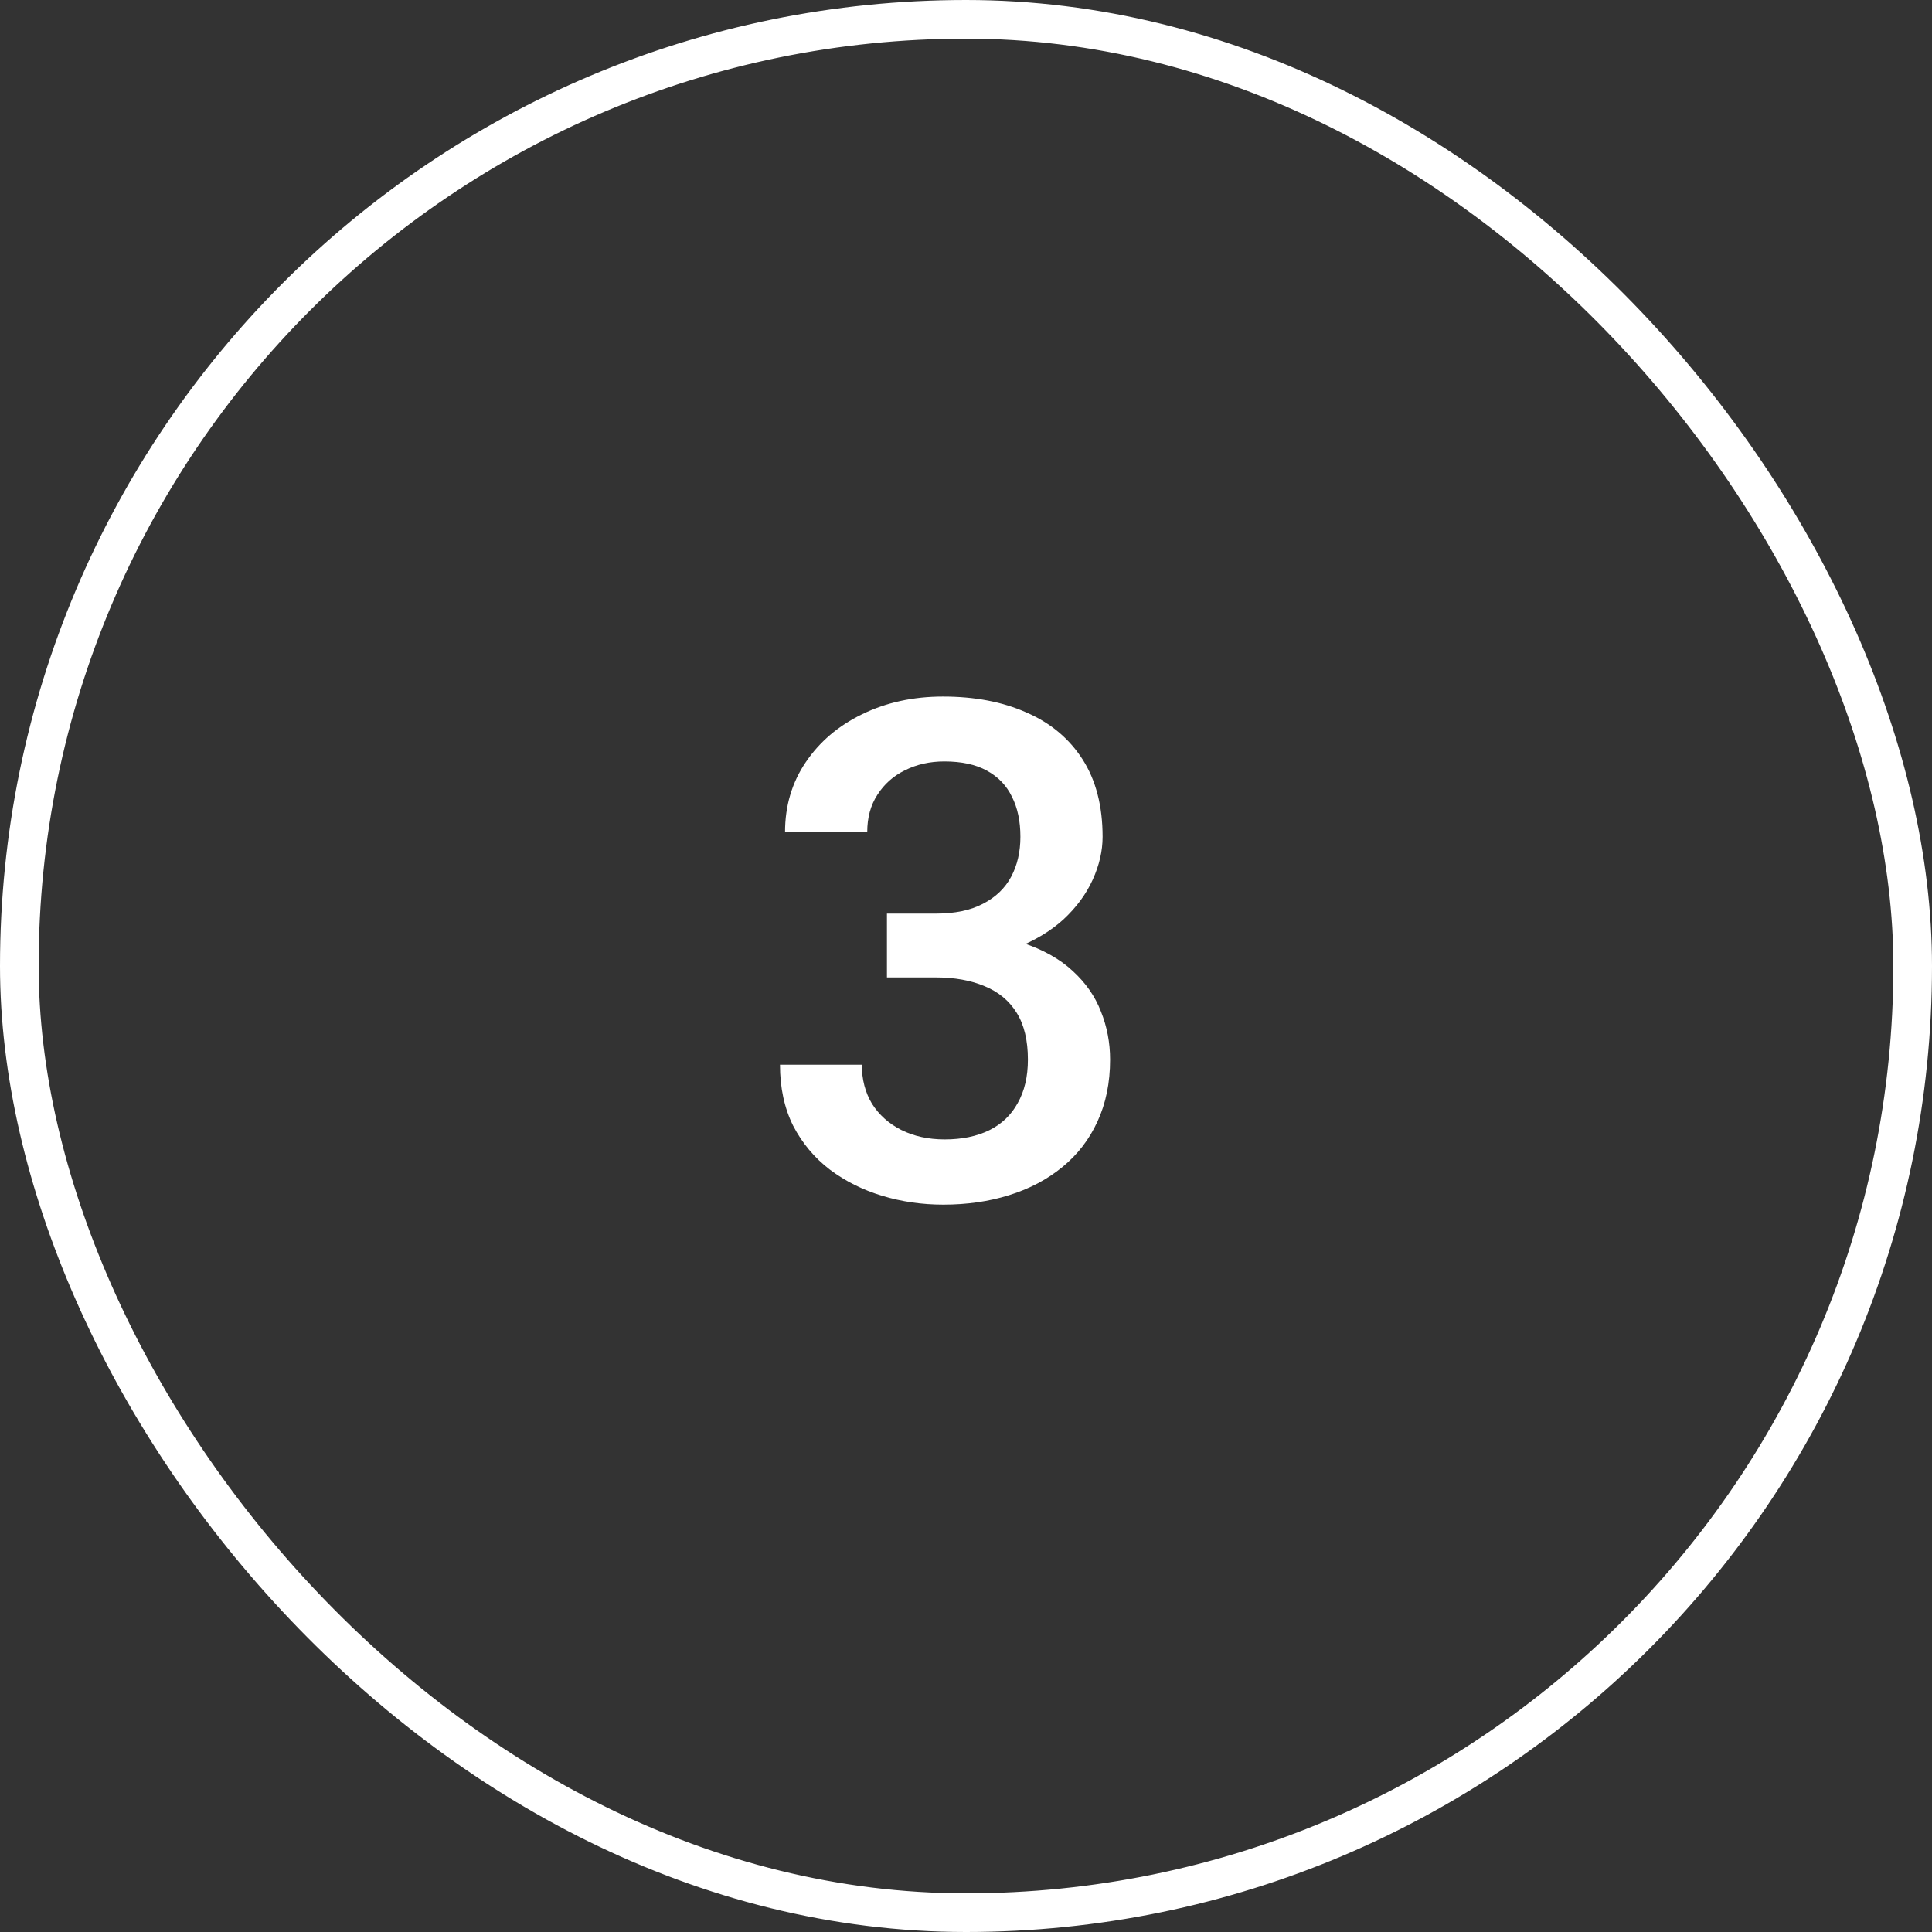 <svg xmlns="http://www.w3.org/2000/svg" width="50" height="50" viewBox="0 0 50 50" fill="none"><rect x="0" y="0" width="50" height="50" fill="#333333" stroke="none"/><rect x="0.5" y="0.5" width="49" height="49" rx="24.5" stroke="white"></rect><path d="M22.954 23.644H24.22C24.712 23.644 25.119 23.559 25.441 23.389C25.77 23.219 26.013 22.984 26.171 22.686C26.329 22.387 26.408 22.044 26.408 21.657C26.408 21.253 26.335 20.907 26.189 20.62C26.048 20.327 25.831 20.102 25.538 19.943C25.251 19.785 24.885 19.706 24.439 19.706C24.064 19.706 23.725 19.782 23.42 19.935C23.121 20.081 22.884 20.292 22.708 20.567C22.532 20.837 22.444 21.159 22.444 21.534H20.317C20.317 20.855 20.496 20.251 20.854 19.724C21.211 19.196 21.697 18.783 22.312 18.484C22.934 18.18 23.631 18.027 24.404 18.027C25.23 18.027 25.951 18.165 26.566 18.44C27.188 18.71 27.671 19.114 28.017 19.653C28.362 20.192 28.535 20.86 28.535 21.657C28.535 22.02 28.45 22.39 28.28 22.765C28.11 23.14 27.858 23.482 27.524 23.793C27.19 24.098 26.774 24.347 26.276 24.54C25.778 24.727 25.201 24.821 24.545 24.821H22.954V23.644ZM22.954 25.296V24.136H24.545C25.295 24.136 25.934 24.224 26.461 24.399C26.994 24.575 27.428 24.818 27.762 25.129C28.096 25.434 28.339 25.782 28.491 26.175C28.649 26.567 28.729 26.983 28.729 27.423C28.729 28.02 28.62 28.554 28.403 29.023C28.192 29.485 27.891 29.878 27.498 30.2C27.105 30.523 26.645 30.766 26.118 30.93C25.597 31.094 25.028 31.176 24.413 31.176C23.862 31.176 23.335 31.1 22.831 30.947C22.327 30.795 21.876 30.569 21.477 30.27C21.079 29.966 20.763 29.588 20.528 29.137C20.3 28.68 20.186 28.152 20.186 27.555H22.304C22.304 27.936 22.392 28.273 22.567 28.565C22.749 28.852 23.001 29.078 23.323 29.242C23.651 29.406 24.026 29.488 24.448 29.488C24.894 29.488 25.277 29.409 25.6 29.251C25.922 29.093 26.168 28.858 26.338 28.548C26.514 28.237 26.602 27.862 26.602 27.423C26.602 26.925 26.505 26.52 26.311 26.21C26.118 25.899 25.843 25.671 25.485 25.524C25.128 25.372 24.706 25.296 24.22 25.296H22.954Z" fill="white"></path></svg>